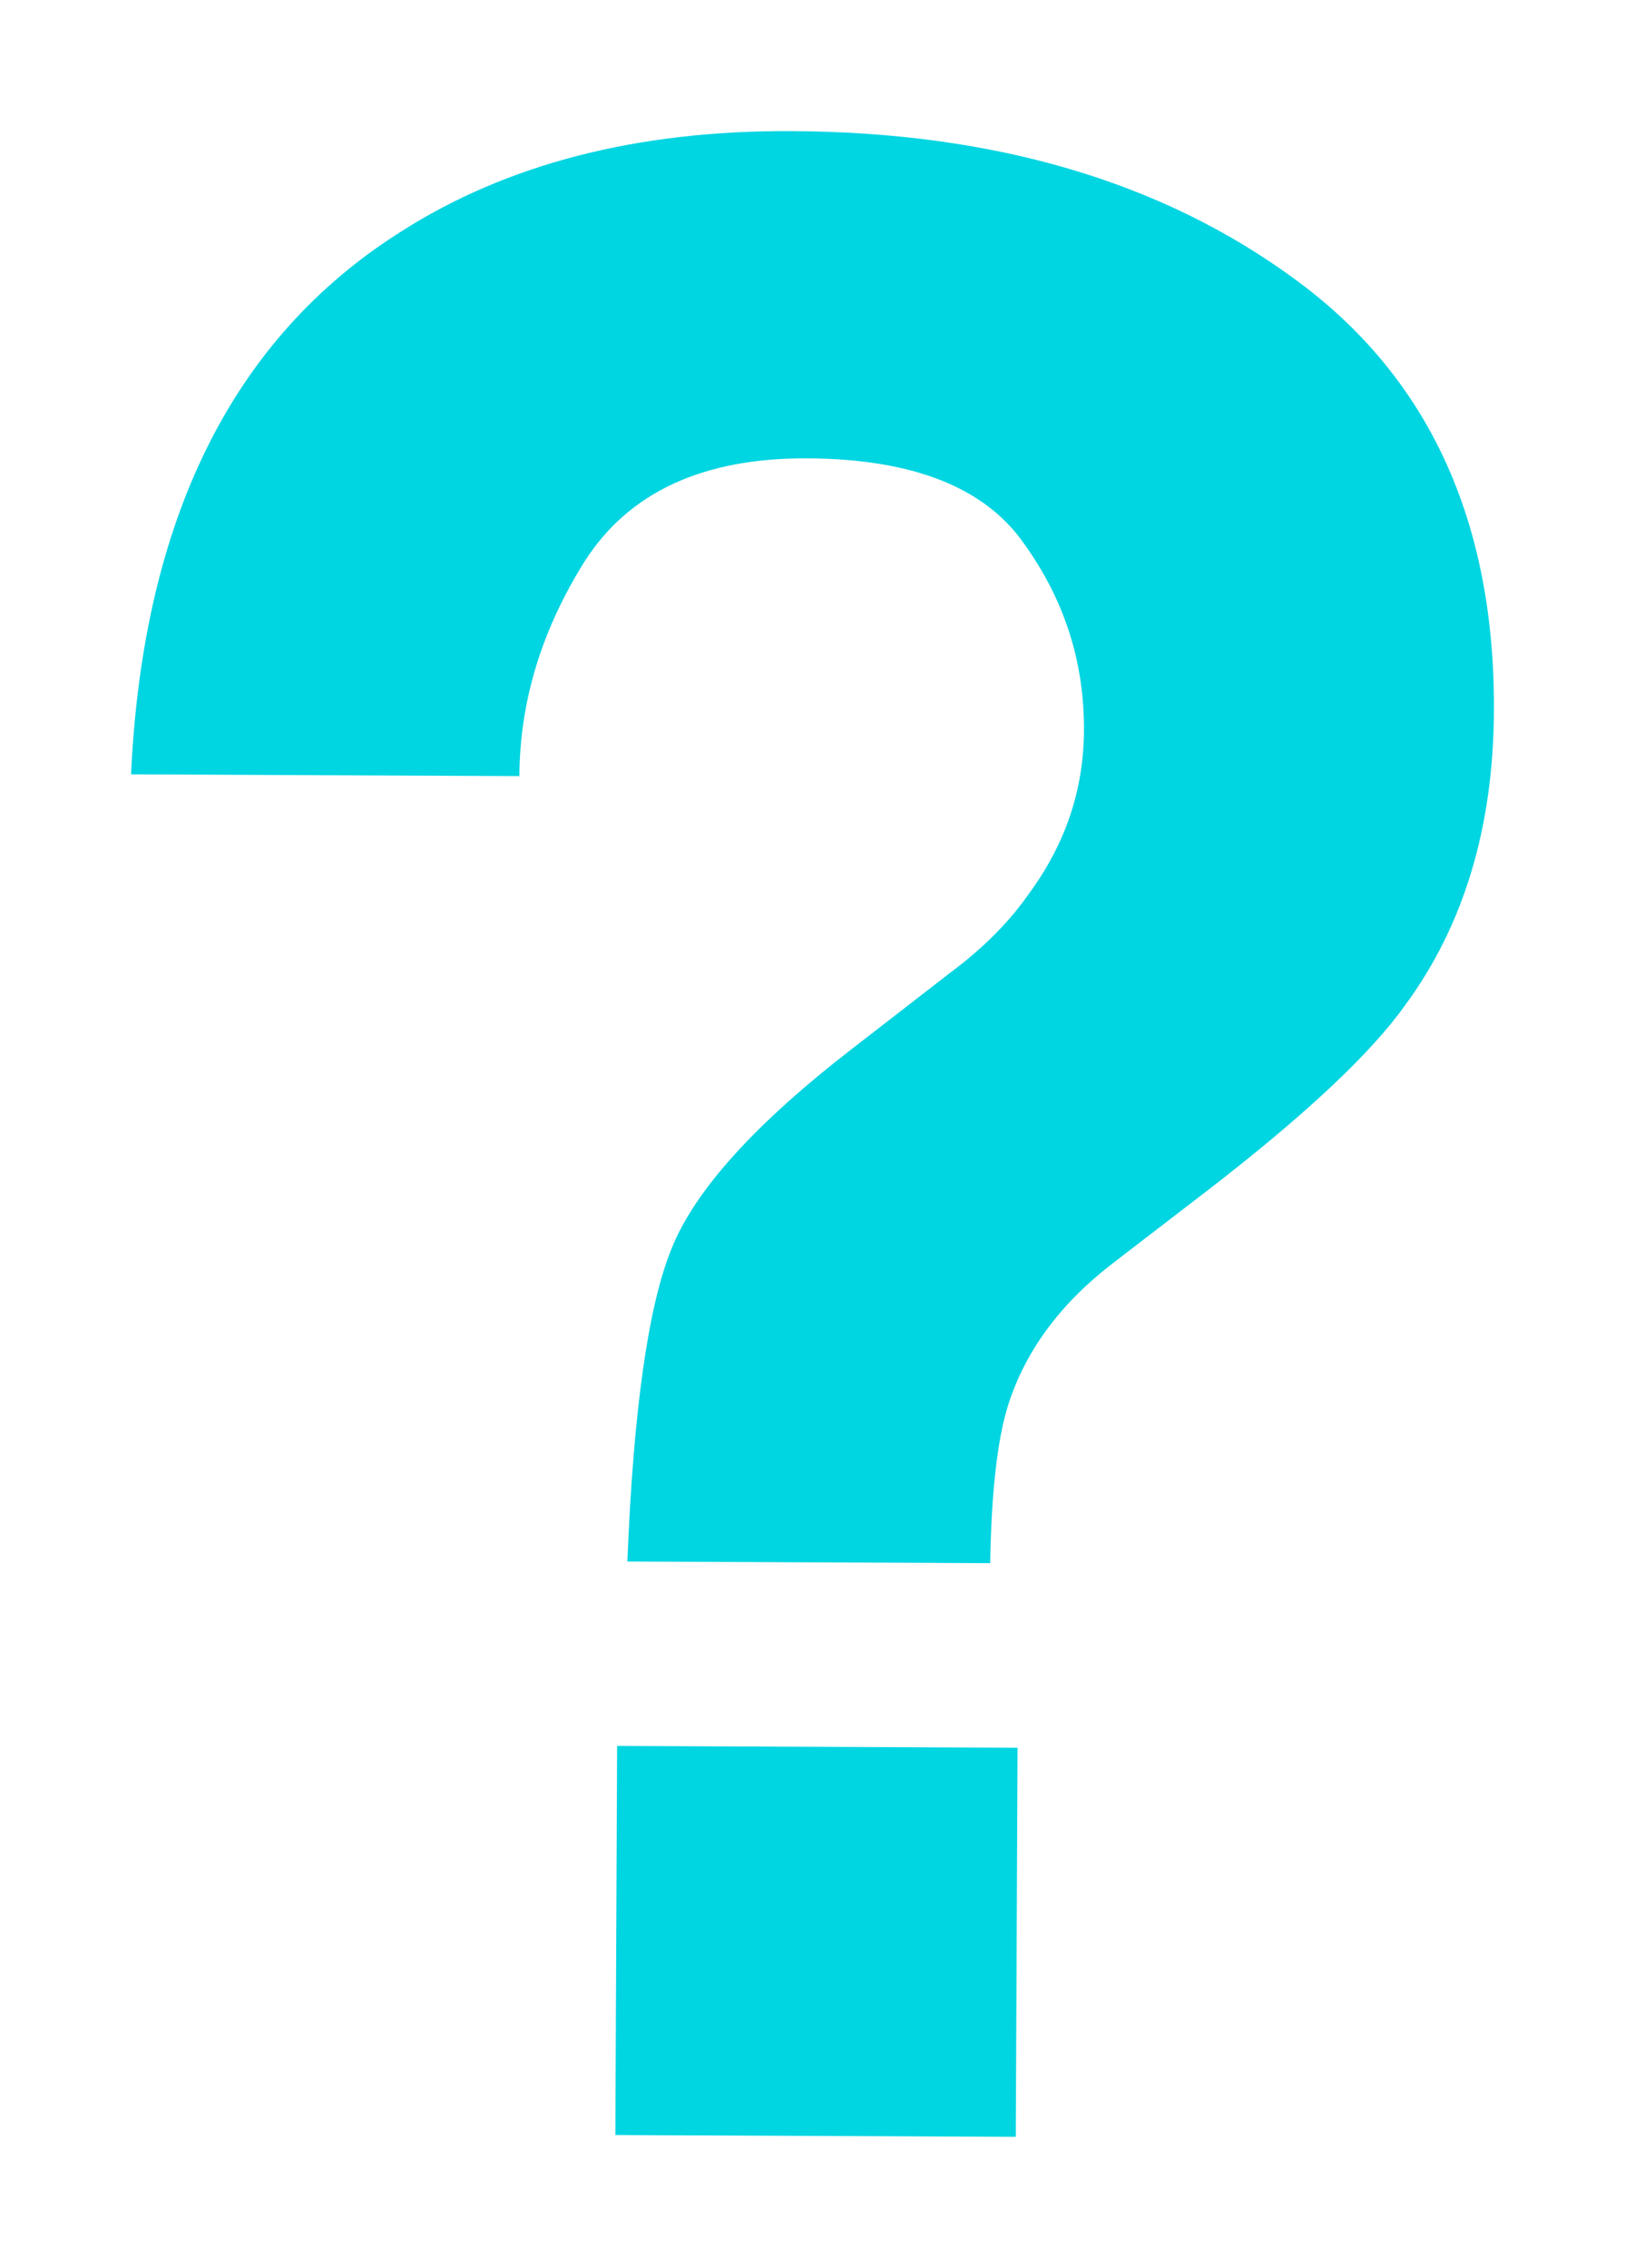 <svg width="124" height="173" viewBox="0 0 124 173" fill="none" xmlns="http://www.w3.org/2000/svg">
<g filter="url(#filter0_f_9_292)">
<path d="M47.091 133.181L77.647 133.32L77.512 163L46.956 162.861L47.091 133.181ZM10 59.067C10.909 39.558 17.774 25.759 30.594 17.67C38.684 12.504 48.608 9.947 60.366 10.001C75.815 10.071 88.616 13.827 98.768 21.268C108.988 28.709 114.065 39.687 113.999 54.201C113.959 63.102 111.703 70.589 107.232 76.662C104.618 80.347 99.606 85.049 92.197 90.766L84.891 96.381C80.912 99.444 78.264 103.026 76.946 107.128C76.114 109.726 75.651 113.764 75.558 119.241L47.872 119.114C48.335 107.546 49.465 99.574 51.263 95.201C53.06 90.758 57.663 85.679 65.072 79.961L72.584 74.142C75.054 72.304 77.045 70.294 78.559 68.11C81.311 64.356 82.697 60.221 82.717 55.702C82.741 50.498 81.224 45.767 78.168 41.508C75.179 37.181 69.652 34.999 61.586 34.963C53.656 34.926 48.004 37.537 44.631 42.793C41.325 48.05 39.66 53.52 39.634 59.202L10 59.067Z" fill="#00D5E2"/>
</g>
<defs>
<filter id="filter0_f_9_292" x="0" y="0" width="124" height="173" filterUnits="userSpaceOnUse" color-interpolation-filters="sRGB">
<feFlood flood-opacity="0" result="BackgroundImageFix"/>
<feBlend mode="normal" in="SourceGraphic" in2="BackgroundImageFix" result="shape"/>
<feGaussianBlur stdDeviation="5" result="effect1_foregroundBlur_9_292"/>
</filter>
</defs>
</svg>
